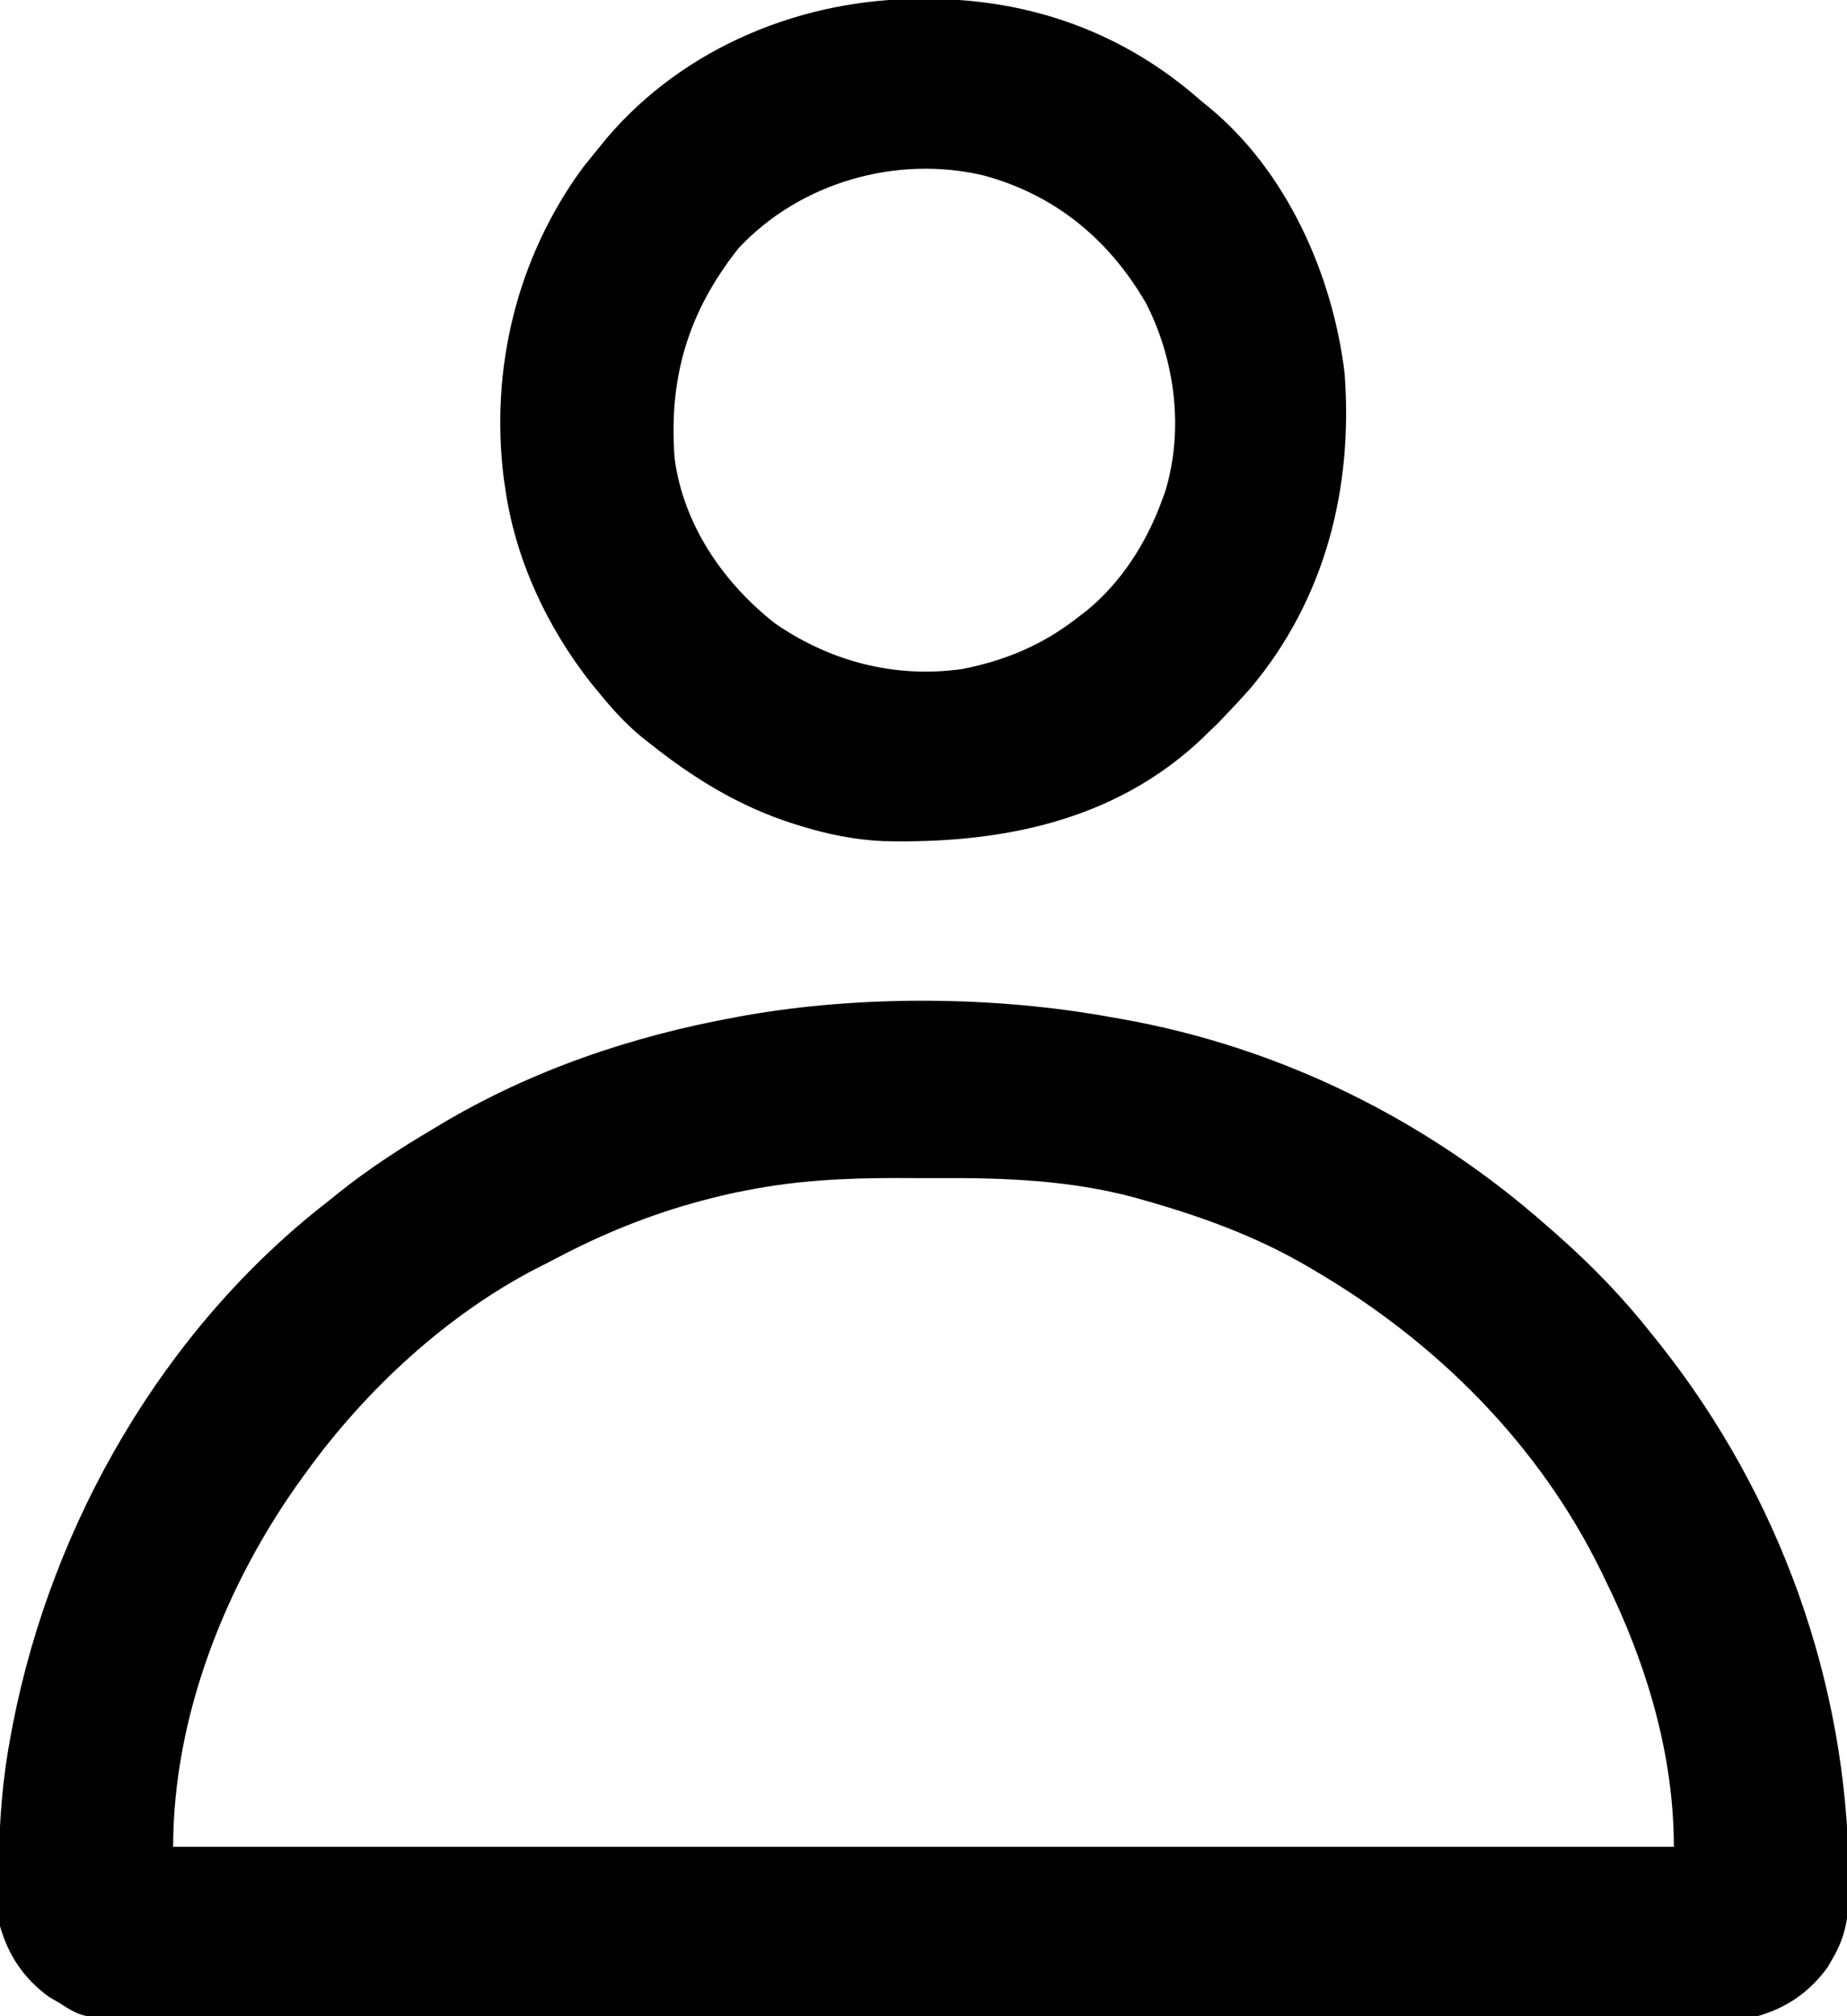 <?xml version="1.0" encoding="UTF-8"?>
<svg version="1.1" xmlns="http://www.w3.org/2000/svg" width="512" height="559">
<path d="M0 0 C0.932 0.161 1.865 0.322 2.825 0.488 C46.871 8.288 87.601 28.441 121 58 C121.882 58.771 122.763 59.542 123.672 60.336 C133.32 68.875 142.04 77.865 150 88 C150.791 88.986 151.583 89.972 152.398 90.988 C185.333 132.702 204.037 184.511 204.5 237.688 C204.528 239.629 204.528 239.629 204.556 241.61 C204.507 248.978 203.762 254.611 200 261 C199.542 261.798 199.085 262.596 198.613 263.418 C193.542 270.317 187.258 274.684 179 277 C176.321 277.183 173.748 277.272 171.072 277.257 C169.895 277.263 169.895 277.263 168.695 277.268 C166.063 277.277 163.432 277.272 160.8 277.267 C158.895 277.271 156.991 277.276 155.086 277.281 C149.85 277.293 144.613 277.293 139.377 277.291 C133.73 277.29 128.084 277.301 122.438 277.311 C111.374 277.328 100.311 277.333 89.248 277.334 C80.256 277.335 71.265 277.339 62.273 277.346 C40.936 277.36 19.599 277.373 -1.738 277.372 C-2.762 277.371 -2.762 277.371 -3.806 277.371 C-7.265 277.371 -10.723 277.371 -14.182 277.371 C-14.868 277.371 -15.555 277.371 -16.263 277.371 C-17.652 277.371 -19.041 277.371 -20.43 277.37 C-42.041 277.369 -63.652 277.384 -85.263 277.412 C-109.543 277.442 -133.824 277.46 -158.104 277.458 C-170.96 277.457 -183.816 277.463 -196.671 277.484 C-207.616 277.502 -218.561 277.507 -229.506 277.493 C-235.091 277.486 -240.676 277.486 -246.26 277.504 C-251.374 277.519 -256.486 277.517 -261.599 277.499 C-263.449 277.496 -265.298 277.5 -267.147 277.511 C-284.797 277.61 -284.797 277.61 -292 273 C-292.798 272.542 -293.596 272.085 -294.418 271.613 C-301.348 266.519 -305.616 260.263 -308 252 C-308.417 247.177 -308.339 242.339 -308.312 237.5 C-308.311 236.809 -308.309 236.118 -308.307 235.407 C-308.252 223.08 -307.316 211.118 -305 199 C-304.834 198.116 -304.667 197.232 -304.496 196.322 C-293.578 140.083 -262.545 86.288 -217 51 C-216.007 50.202 -215.015 49.404 -213.992 48.582 C-205.75 42.008 -197.062 36.374 -188 31 C-187.313 30.587 -186.627 30.175 -185.919 29.75 C-160.653 14.676 -132.862 5.238 -104 0 C-103.102 -0.167 -102.205 -0.333 -101.28 -0.505 C-69.173 -6.126 -32.045 -5.869 0 0 Z M-101 48 C-102.536 48.298 -102.536 48.298 -104.104 48.602 C-106.443 49.095 -108.75 49.645 -111.062 50.25 C-111.874 50.459 -112.686 50.668 -113.522 50.884 C-127.805 54.697 -141.252 60.162 -154.29 67.096 C-155.795 67.892 -157.316 68.657 -158.84 69.418 C-183.973 82.306 -206.542 103.229 -223 126 C-223.41 126.561 -223.82 127.121 -224.243 127.699 C-245.35 156.852 -260 193.743 -260 230 C-122.72 230 14.56 230 156 230 C156 204.199 148.331 179.038 137 156 C136.657 155.292 136.315 154.584 135.962 153.854 C118.612 118.306 89.968 89.795 56 70 C55.4 69.646 54.801 69.292 54.183 68.927 C40.037 60.662 24.669 55.119 8.938 50.688 C8.138 50.457 7.338 50.227 6.513 49.99 C-11.361 45.205 -29.198 44.518 -47.618 44.609 C-51.494 44.625 -55.37 44.609 -59.246 44.59 C-73.427 44.578 -87.078 45.224 -101 48 Z " fill="#000000" transform="translate(308,282)"/>
<path d="M0 0 C0.661 0.002 1.322 0.005 2.003 0.008 C30.285 0.172 55.999 9.5 77.25 28.312 C77.954 28.885 78.658 29.457 79.383 30.047 C100.93 47.792 113.664 76.432 116.973 103.691 C119.414 135.561 111.614 166.473 90.855 191.16 C88.697 193.591 86.499 195.966 84.25 198.312 C83.425 199.179 82.6 200.045 81.75 200.938 C80.925 201.721 80.1 202.505 79.25 203.312 C78.676 203.881 78.103 204.449 77.512 205.035 C53.137 228.124 21.397 234.29 -11.073 233.492 C-18.903 233.11 -26.275 231.621 -33.75 229.312 C-34.447 229.098 -35.144 228.884 -35.863 228.663 C-50.789 223.899 -63.538 216.064 -75.75 206.312 C-76.428 205.778 -77.106 205.243 -77.805 204.691 C-82.307 200.999 -86.077 196.82 -89.75 192.312 C-90.451 191.46 -91.153 190.608 -91.875 189.73 C-104.184 174.109 -113.026 155.125 -115.75 135.312 C-115.86 134.591 -115.969 133.869 -116.082 133.125 C-119.957 102.536 -112.479 71.784 -94.25 46.875 C-92.77 45.005 -91.271 43.15 -89.75 41.312 C-88.723 40.04 -88.723 40.04 -87.676 38.742 C-66.004 13.184 -33.031 -0.149 0 0 Z M-51.07 69.188 C-65.016 86.831 -70.41 104.975 -68.75 127.312 C-66.347 145.78 -55.224 161.962 -40.77 173.242 C-25.409 183.774 -7.666 188.367 10.852 185.816 C23.111 183.411 33.429 179.043 43.25 171.312 C44.011 170.729 44.771 170.145 45.555 169.543 C55.11 161.69 61.999 150.866 66.25 139.312 C66.568 138.45 66.887 137.588 67.215 136.699 C72.483 119.534 70.035 100.295 62 84.5 C51.806 66.801 36.822 54.379 17.062 48.988 C-7.104 43.182 -34.012 50.856 -51.07 69.188 Z " fill="#000000" transform="translate(255.75,-0.312)"/>
</svg>
